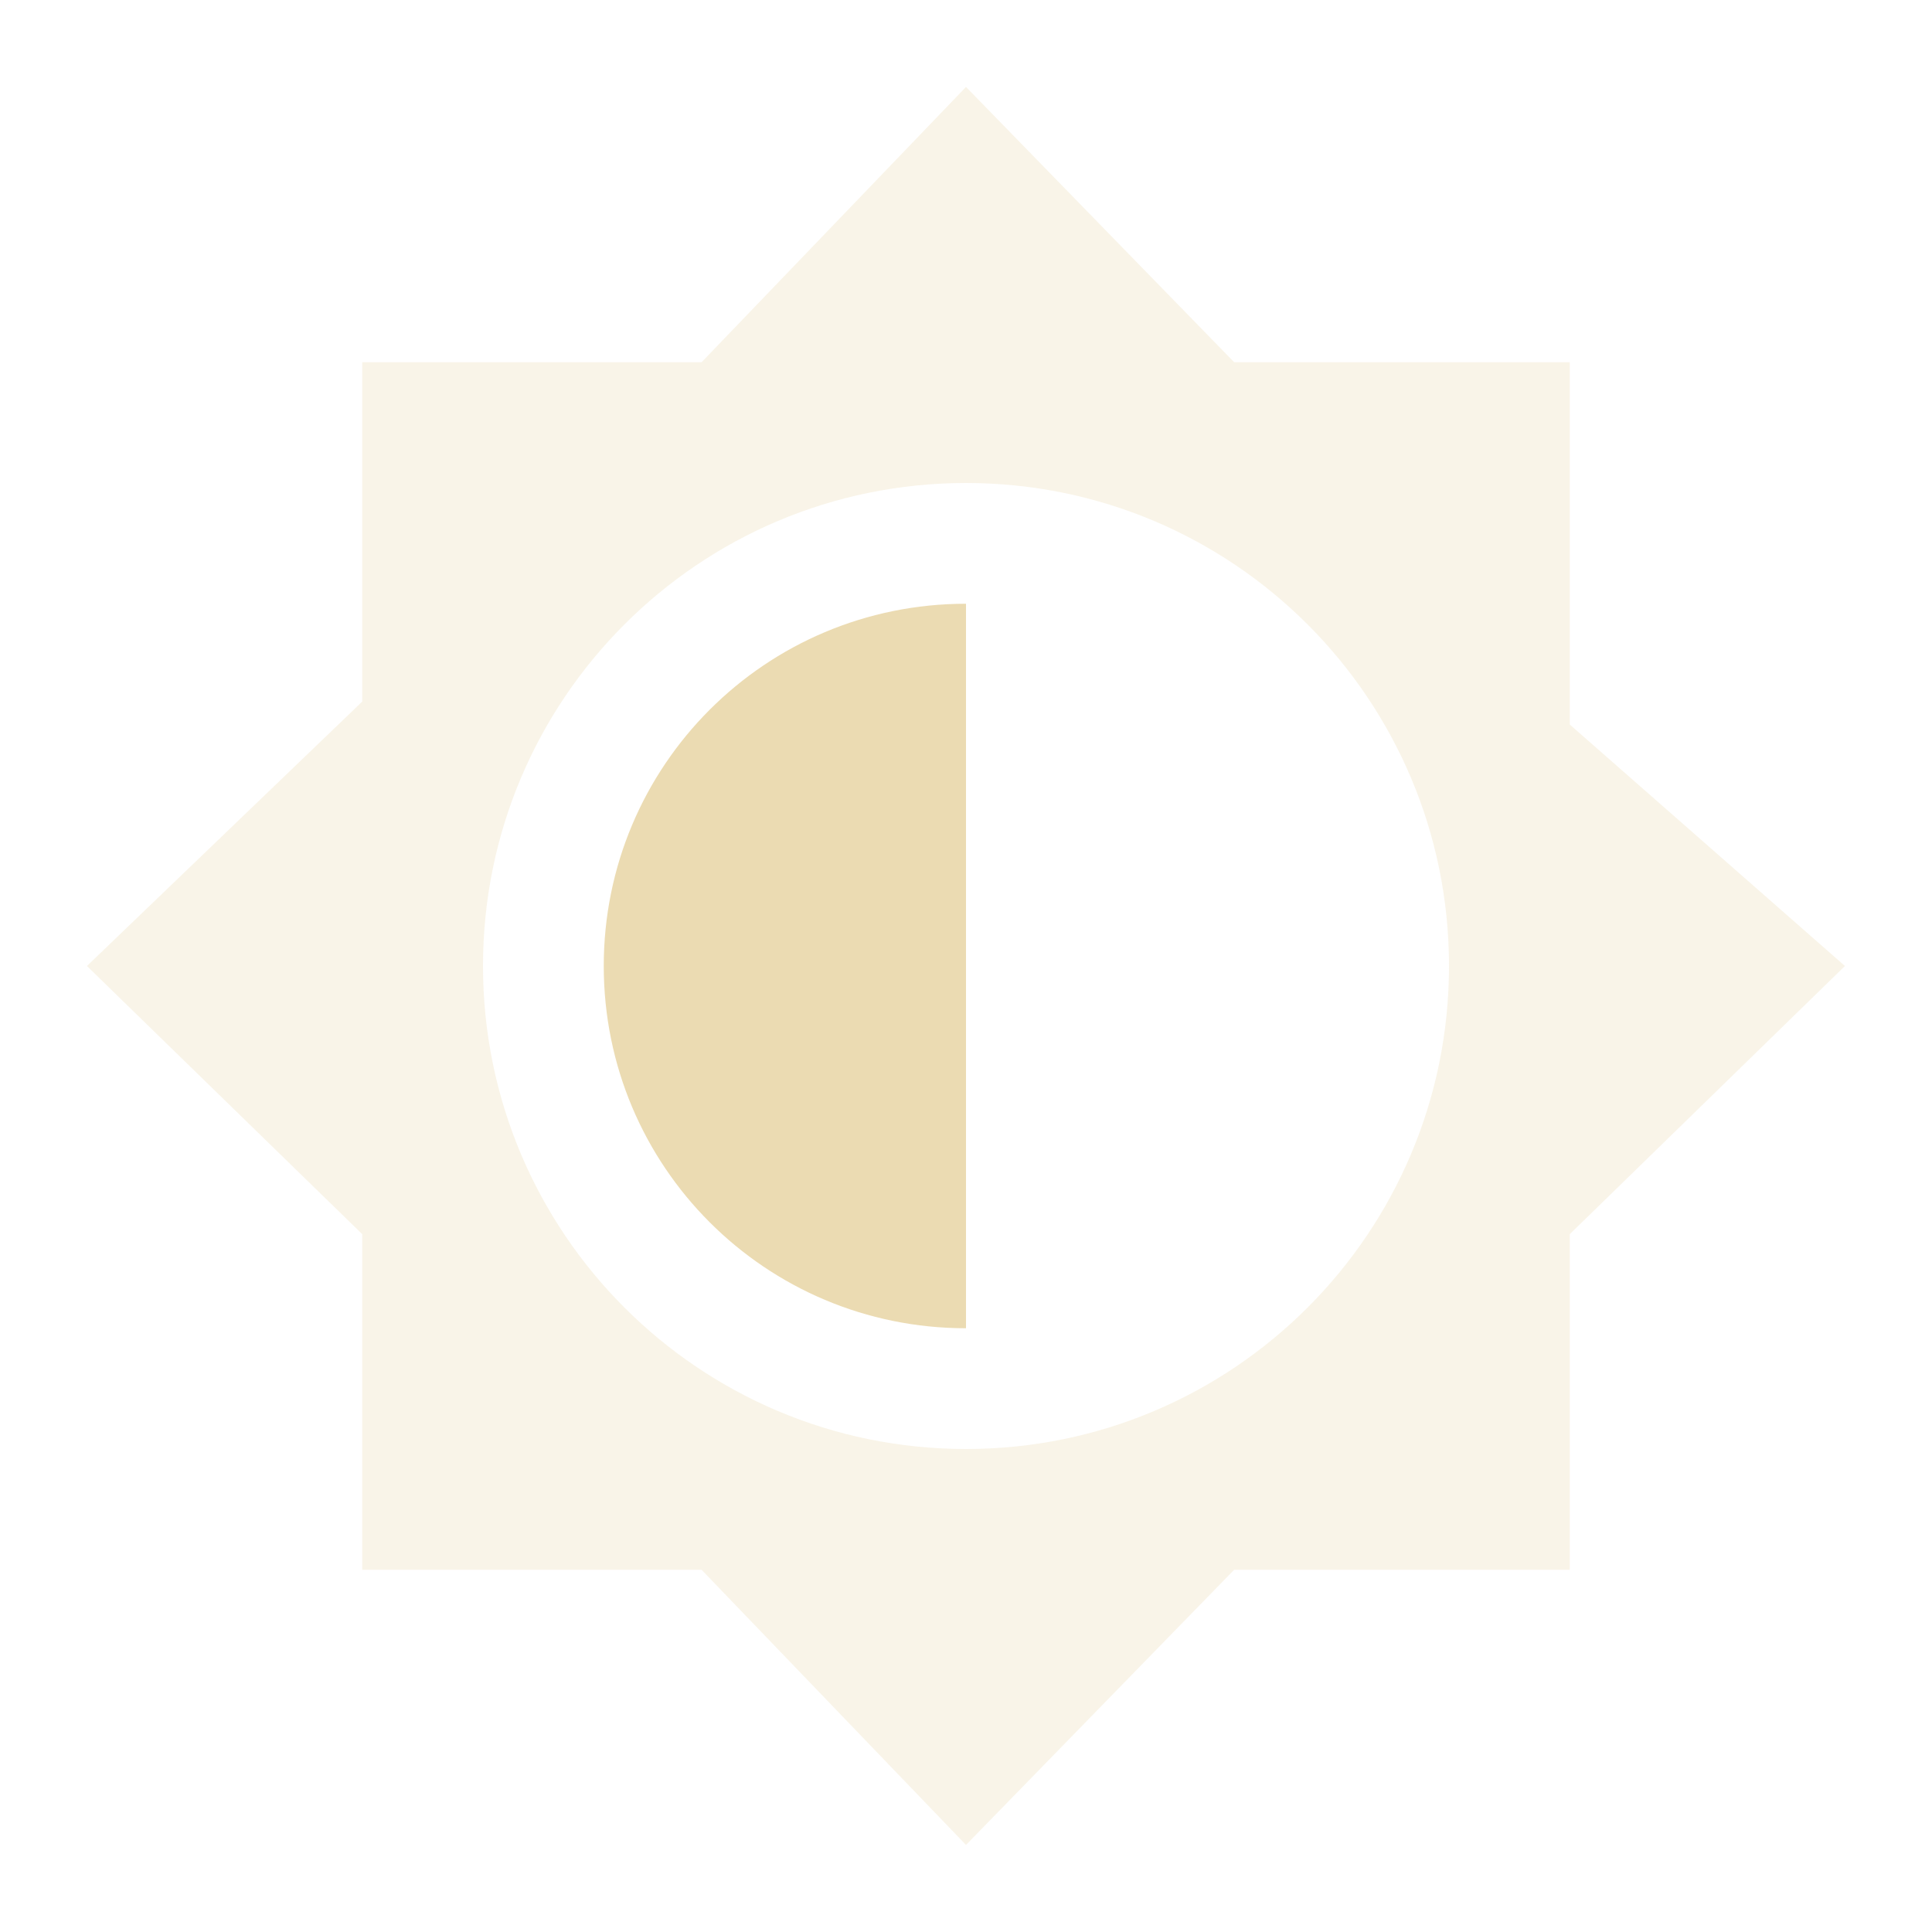 <svg xmlns="http://www.w3.org/2000/svg" width="16" height="16"><path d="M8 5C6.34 5 5 6.34 5 8s1.34 3 3 3z" fill="#ebdbb2"/><path d="M8 .72L5.81 3H3v2.81L.72 8 3 10.221V13h2.81L8 15.279 10.221 13H13v-2.779L15.279 8 13 6V3h-2.779L8 .72zM8 4c2.21 0 4 1.79 4 4s-1.79 4-4 4-4-1.79-4-4 1.79-4 4-4z" fill="#ebdbb2" opacity=".3"/></svg>